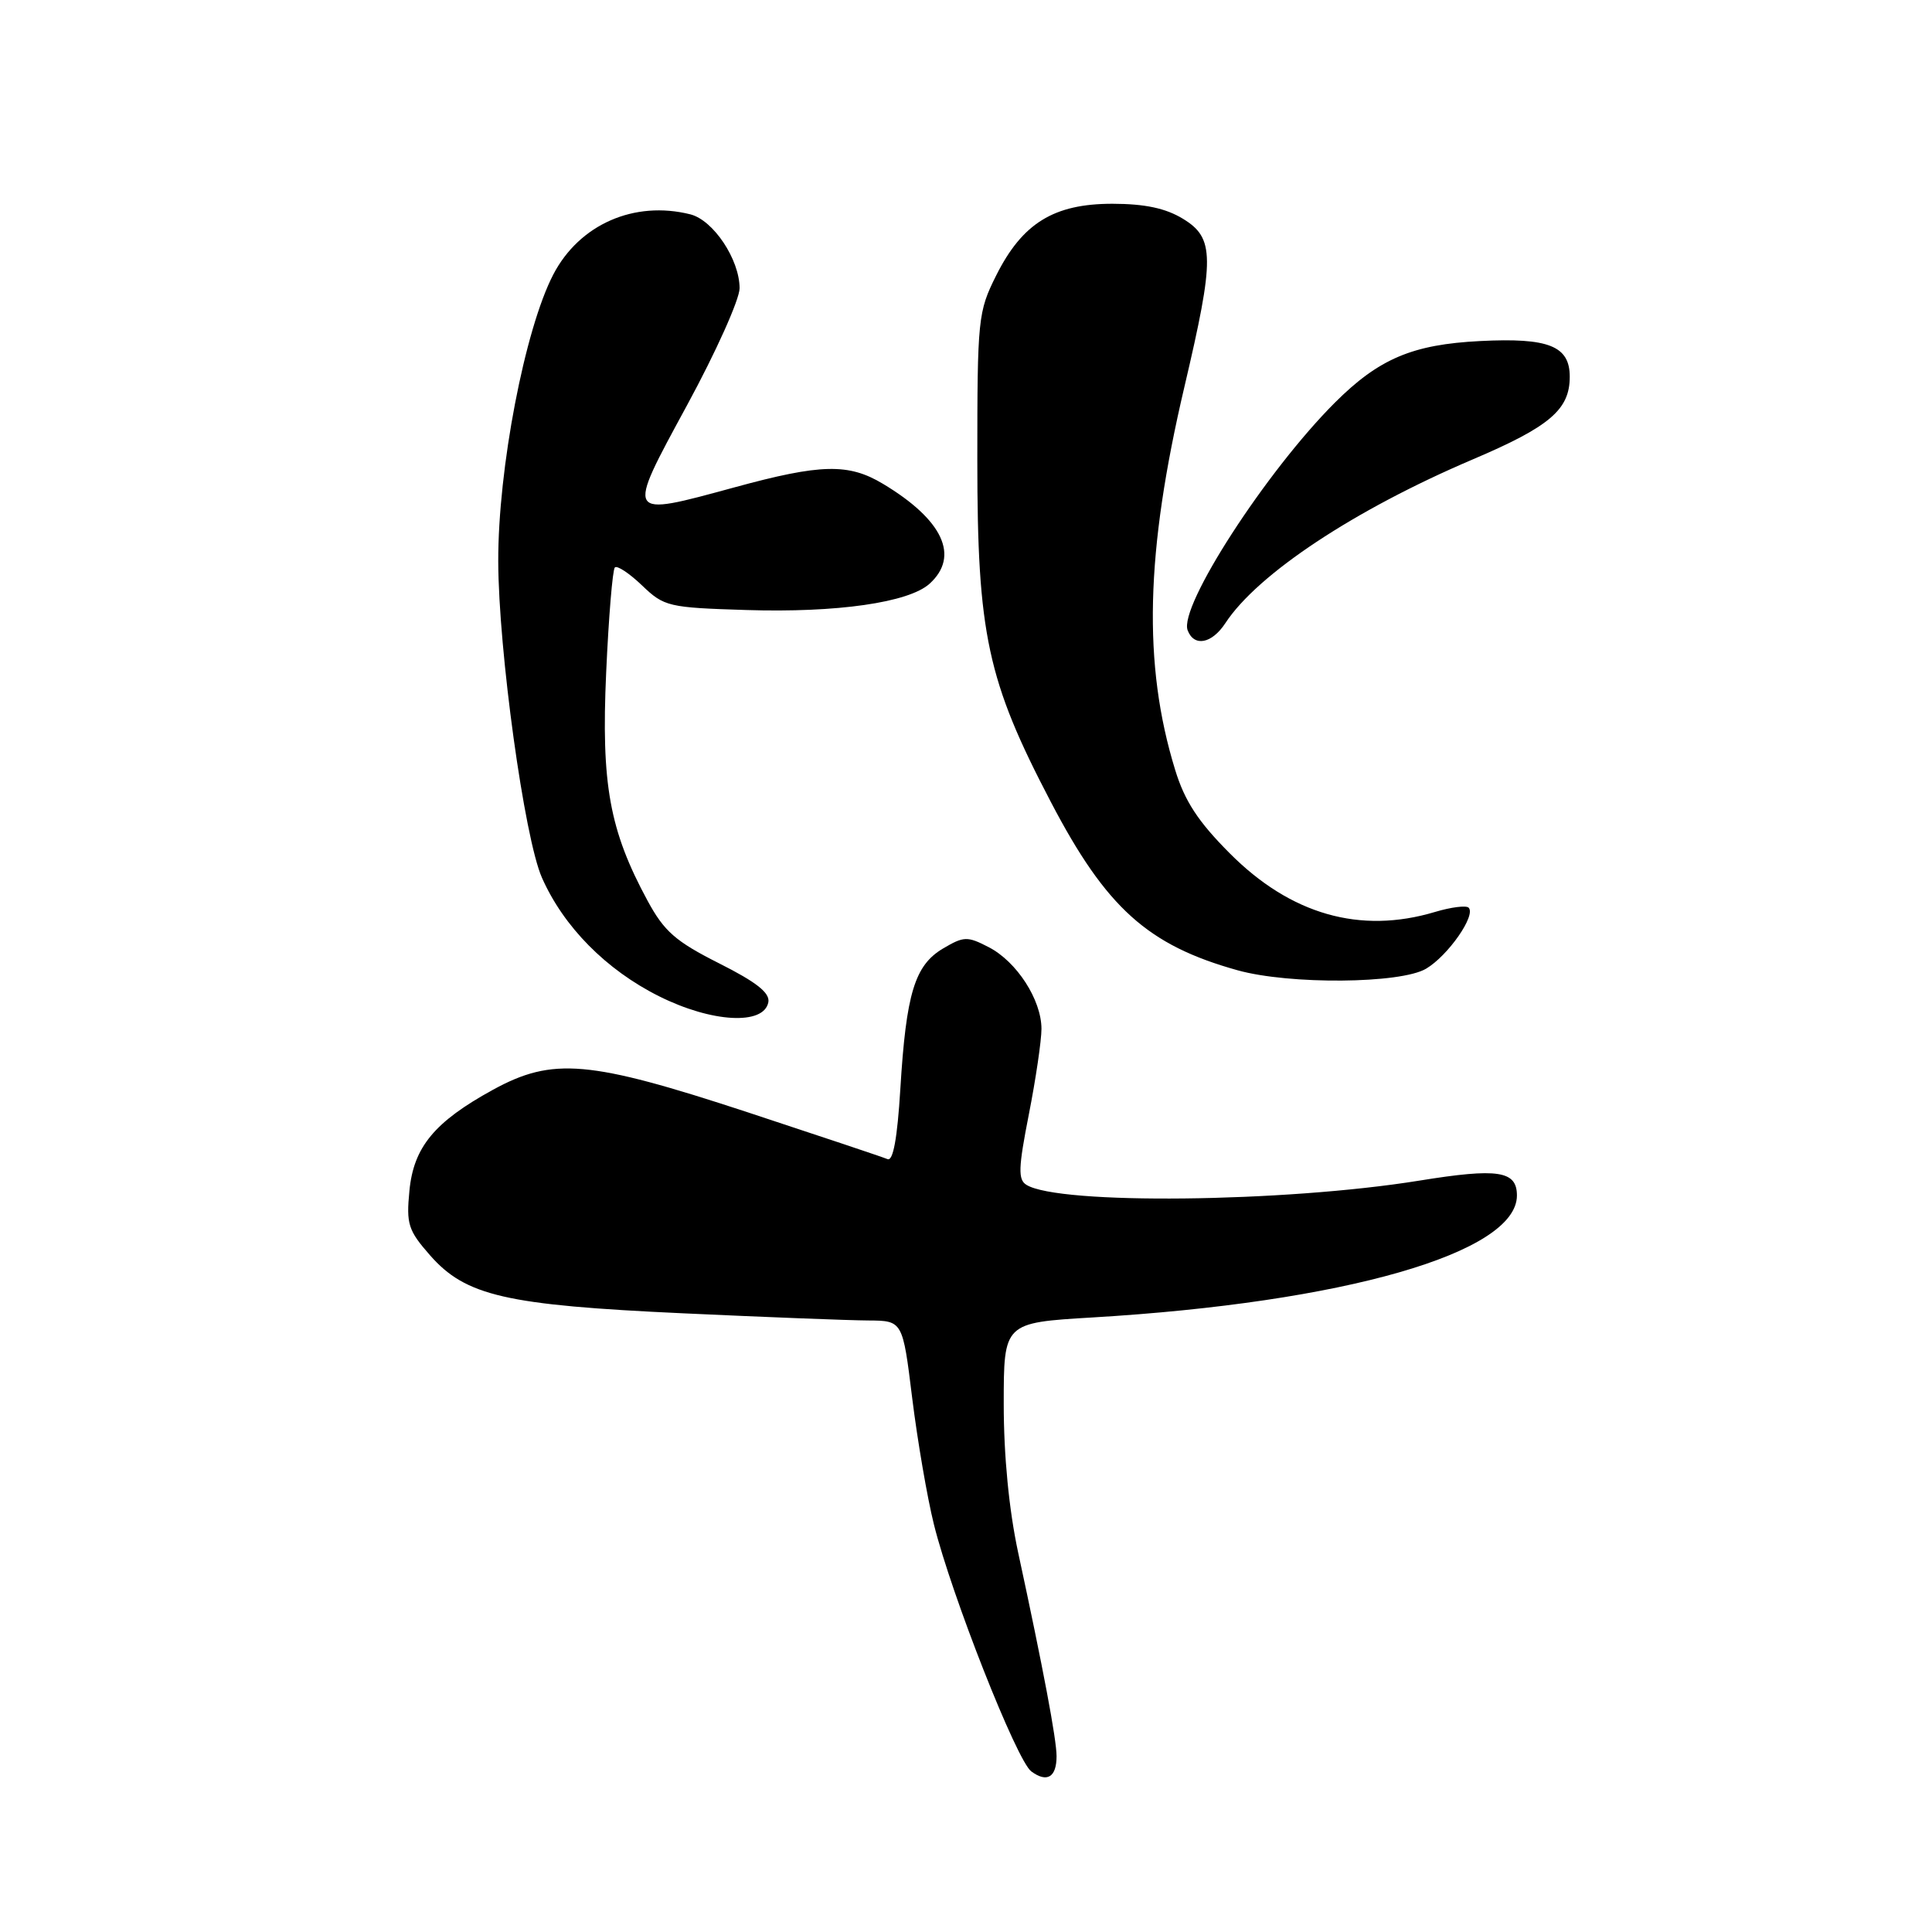 <?xml version="1.0" encoding="UTF-8" standalone="no"?>
<!DOCTYPE svg PUBLIC "-//W3C//DTD SVG 1.1//EN" "http://www.w3.org/Graphics/SVG/1.1/DTD/svg11.dtd" >
<svg xmlns="http://www.w3.org/2000/svg" xmlns:xlink="http://www.w3.org/1999/xlink" version="1.1" viewBox="0 0 256 256">
 <g >
 <path fill="currentColor"
d=" M 140.00 232.71 C 140.00 230.48 138.24 221.13 134.90 205.67 C 133.70 200.07 133.00 192.91 133.00 186.06 C 133.00 175.27 133.00 175.27 144.75 174.57 C 178.10 172.59 201.00 166.01 201.00 158.41 C 201.00 155.13 198.51 154.75 188.06 156.44 C 170.15 159.33 140.30 159.66 136.01 157.00 C 134.88 156.31 134.93 154.76 136.33 147.65 C 137.25 142.97 138.00 137.87 138.00 136.32 C 137.99 132.48 134.73 127.43 131.02 125.51 C 128.18 124.04 127.72 124.05 124.96 125.68 C 121.21 127.90 120.07 131.62 119.30 144.28 C 118.90 150.85 118.34 153.91 117.60 153.59 C 117.00 153.33 108.62 150.53 99.00 147.36 C 78.05 140.48 73.25 140.06 65.32 144.40 C 57.57 148.65 54.80 152.00 54.25 157.79 C 53.82 162.19 54.09 163.04 56.98 166.33 C 61.71 171.72 67.04 172.94 90.50 174.02 C 101.50 174.53 112.55 174.96 115.05 174.97 C 119.61 175.00 119.61 175.00 120.87 185.25 C 121.57 190.89 122.86 198.43 123.75 202.00 C 126.08 211.38 134.72 233.29 136.65 234.72 C 138.73 236.26 140.00 235.50 140.00 232.71 Z  M 101.81 132.80 C 102.04 131.56 100.24 130.14 95.27 127.64 C 89.50 124.73 88.01 123.42 85.80 119.34 C 80.76 110.03 79.65 103.93 80.32 89.12 C 80.65 81.76 81.17 75.50 81.47 75.19 C 81.77 74.89 83.39 75.96 85.07 77.57 C 88.00 80.38 88.56 80.51 98.88 80.83 C 110.91 81.21 120.41 79.84 123.17 77.35 C 127.20 73.70 124.95 68.88 117.00 64.11 C 112.44 61.37 108.77 61.45 97.35 64.57 C 82.79 68.53 82.89 68.71 91.04 53.69 C 94.87 46.64 98.00 39.67 98.00 38.19 C 97.99 34.37 94.52 29.17 91.47 28.40 C 84.04 26.54 76.77 29.73 73.31 36.38 C 69.54 43.64 65.99 62.11 66.02 74.38 C 66.05 86.16 69.48 111.04 71.81 116.30 C 74.68 122.80 80.32 128.51 87.33 132.01 C 94.33 135.51 101.22 135.88 101.81 132.80 Z  M 188.96 128.36 C 191.87 126.64 195.61 121.28 194.60 120.27 C 194.28 119.95 192.27 120.20 190.14 120.84 C 180.23 123.81 171.02 121.18 162.95 113.07 C 158.76 108.87 156.98 106.15 155.71 102.00 C 151.42 88.04 151.78 73.20 156.94 51.26 C 160.97 34.10 160.95 31.55 156.75 28.99 C 154.45 27.59 151.72 27.01 147.40 27.00 C 139.64 27.00 135.47 29.57 132.00 36.50 C 129.59 41.32 129.50 42.20 129.50 61.00 C 129.50 84.03 130.82 90.17 139.25 106.28 C 146.58 120.30 152.08 125.25 164.00 128.57 C 170.87 130.48 185.58 130.36 188.96 128.36 Z  M 162.36 82.58 C 166.63 76.05 179.46 67.56 195.11 60.89 C 205.36 56.53 208.00 54.28 208.00 49.92 C 208.00 45.84 205.21 44.73 196.13 45.19 C 187.16 45.64 182.71 47.53 176.87 53.36 C 167.76 62.47 156.17 80.39 157.37 83.52 C 158.22 85.75 160.57 85.30 162.36 82.58 Z "/>
</g>
</svg>